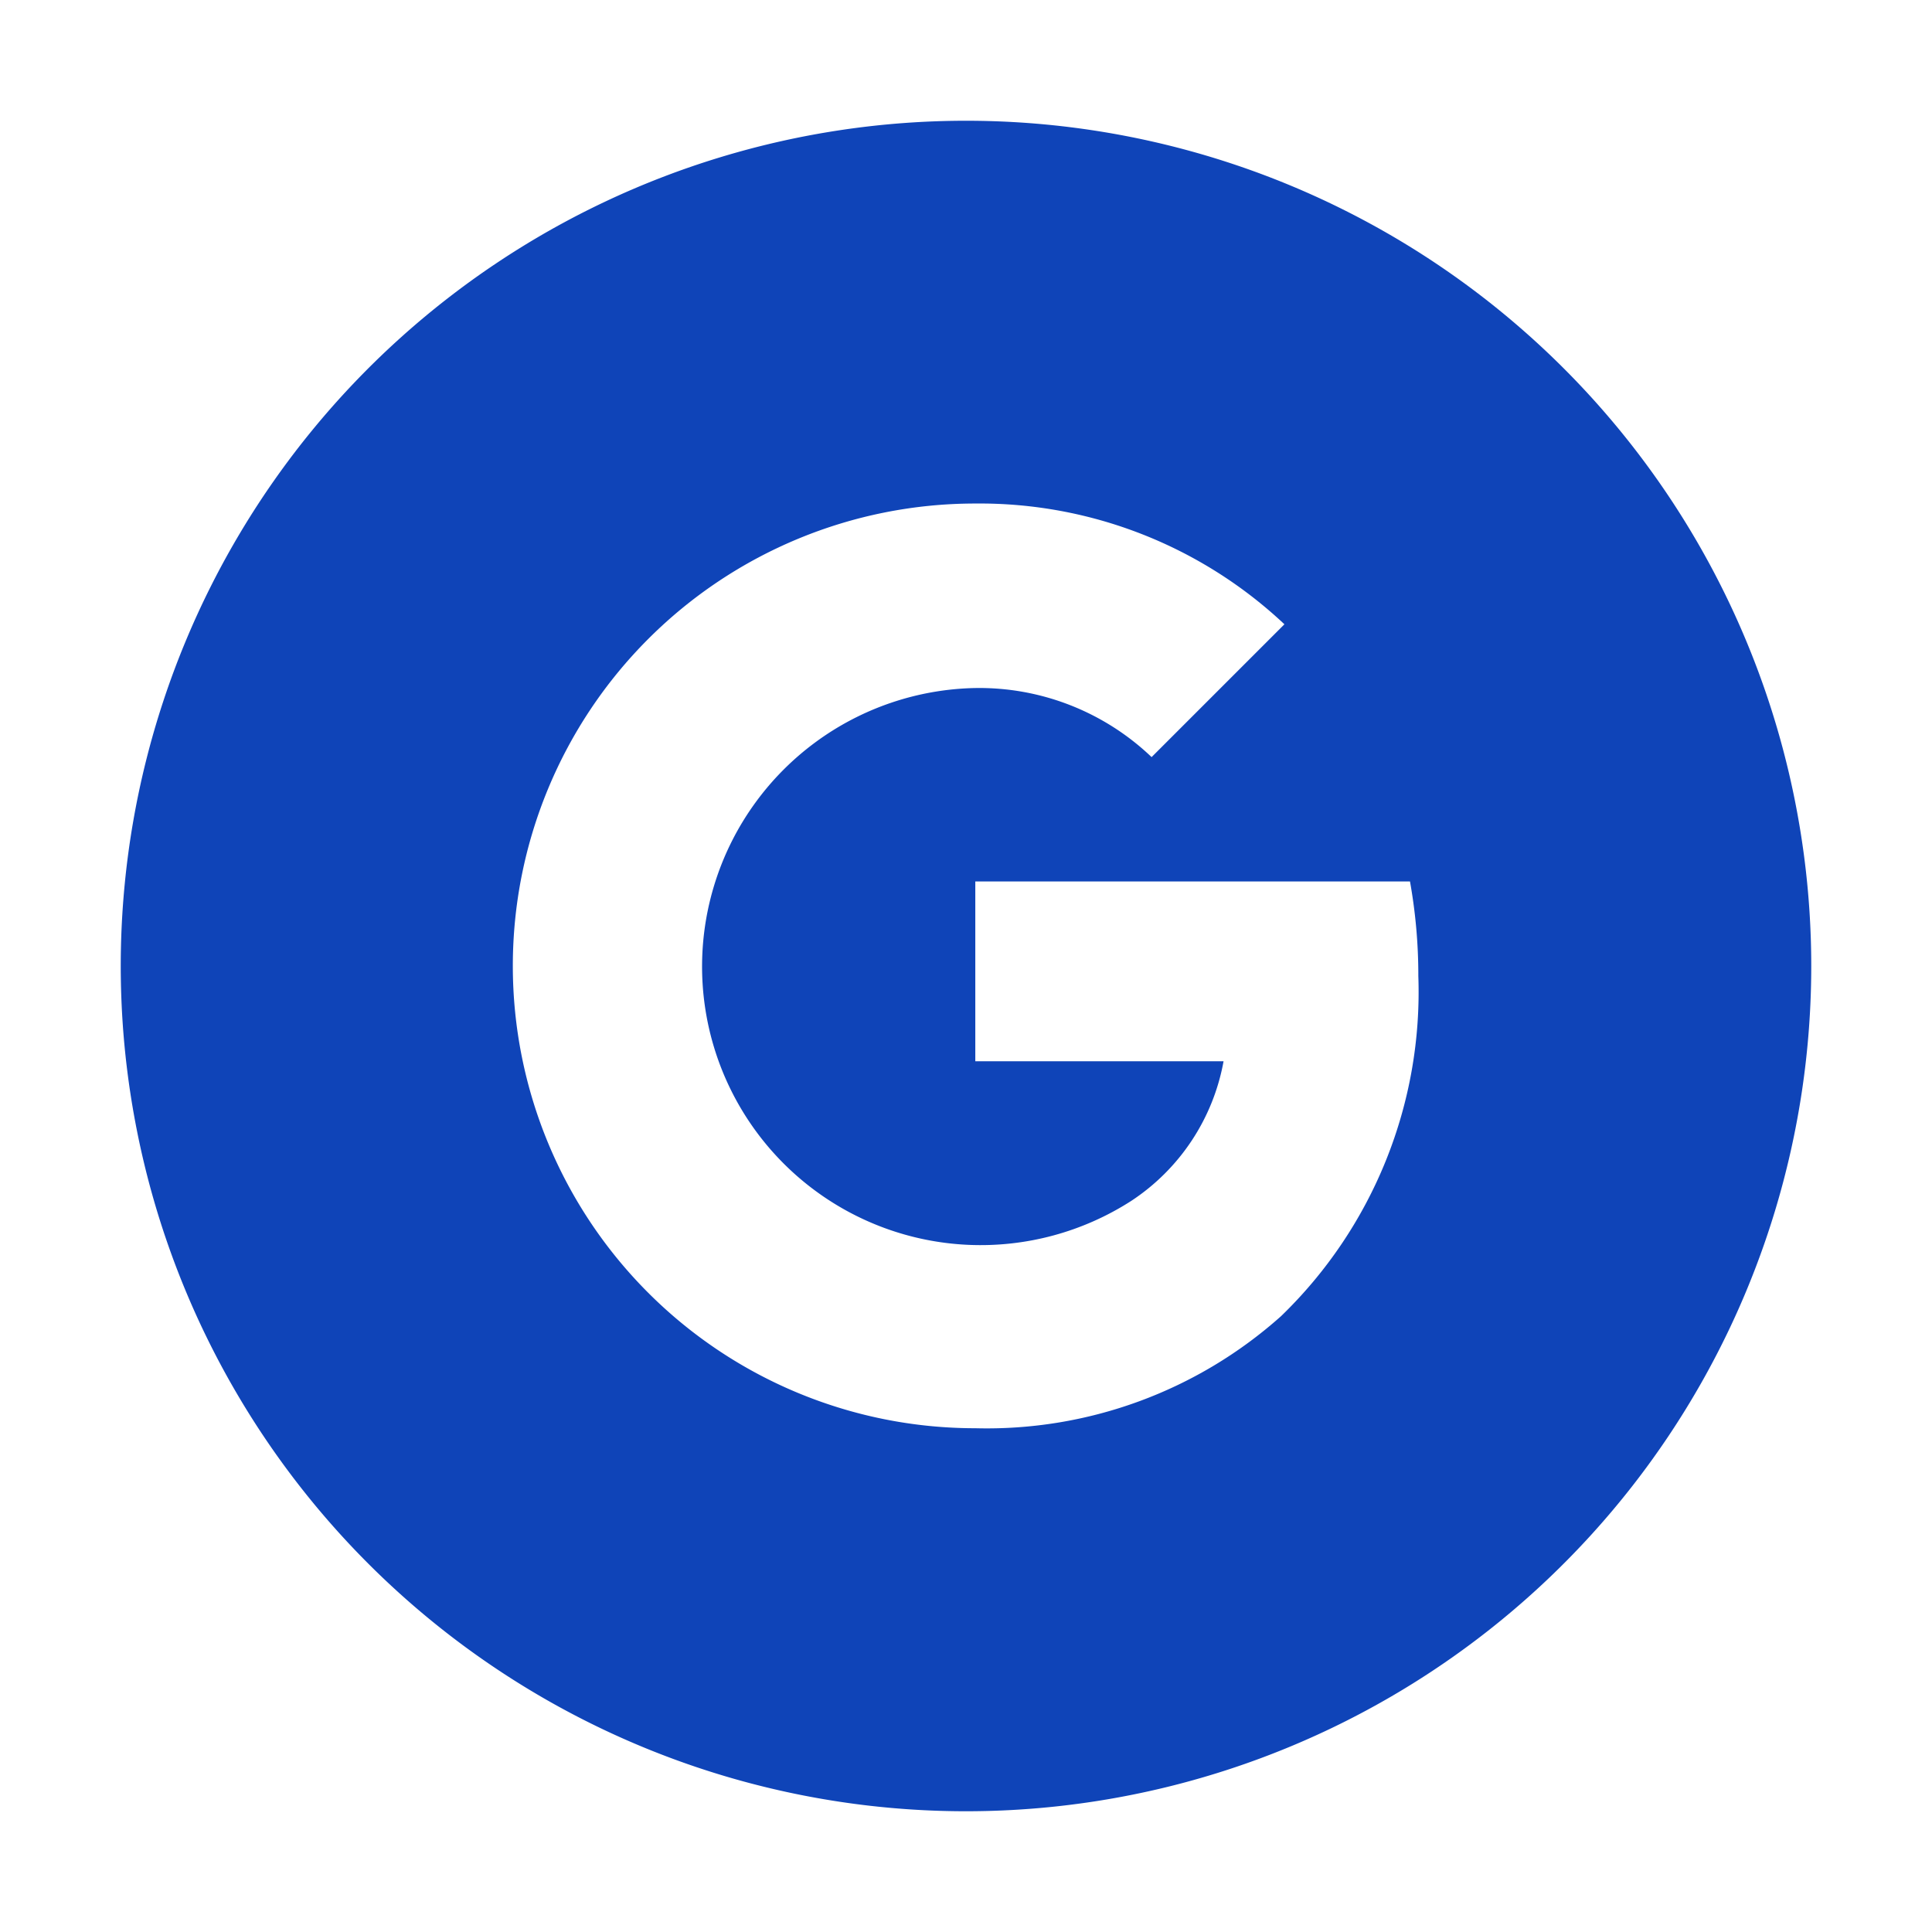 <svg xmlns="http://www.w3.org/2000/svg" width="16" height="16" viewBox="0 0 16 16"><defs><style>.a,.b{fill:#0f44b8;}.a{opacity:0;}</style></defs><g transform="translate(0 0)"><rect class="a" width="16" height="16"/><g transform="translate(1 1)"><path class="b" d="M8.5,1.5a7,7,0,1,0,7,7A7,7,0,0,0,8.5,1.5Zm2.609,9.9a3.658,3.658,0,0,1-2.533.928,3.829,3.829,0,0,1,0-7.658,3.683,3.683,0,0,1,2.561,1l-1.1,1.1a2.066,2.066,0,0,0-1.462-.572,2.307,2.307,0,1,0,1.294,4.247,1.759,1.759,0,0,0,.764-1.156H8.577V7.8h3.6a4.408,4.408,0,0,1,.069.783A3.734,3.734,0,0,1,11.109,11.4Z" transform="translate(-1.5 -1.5)"/></g></g></svg>